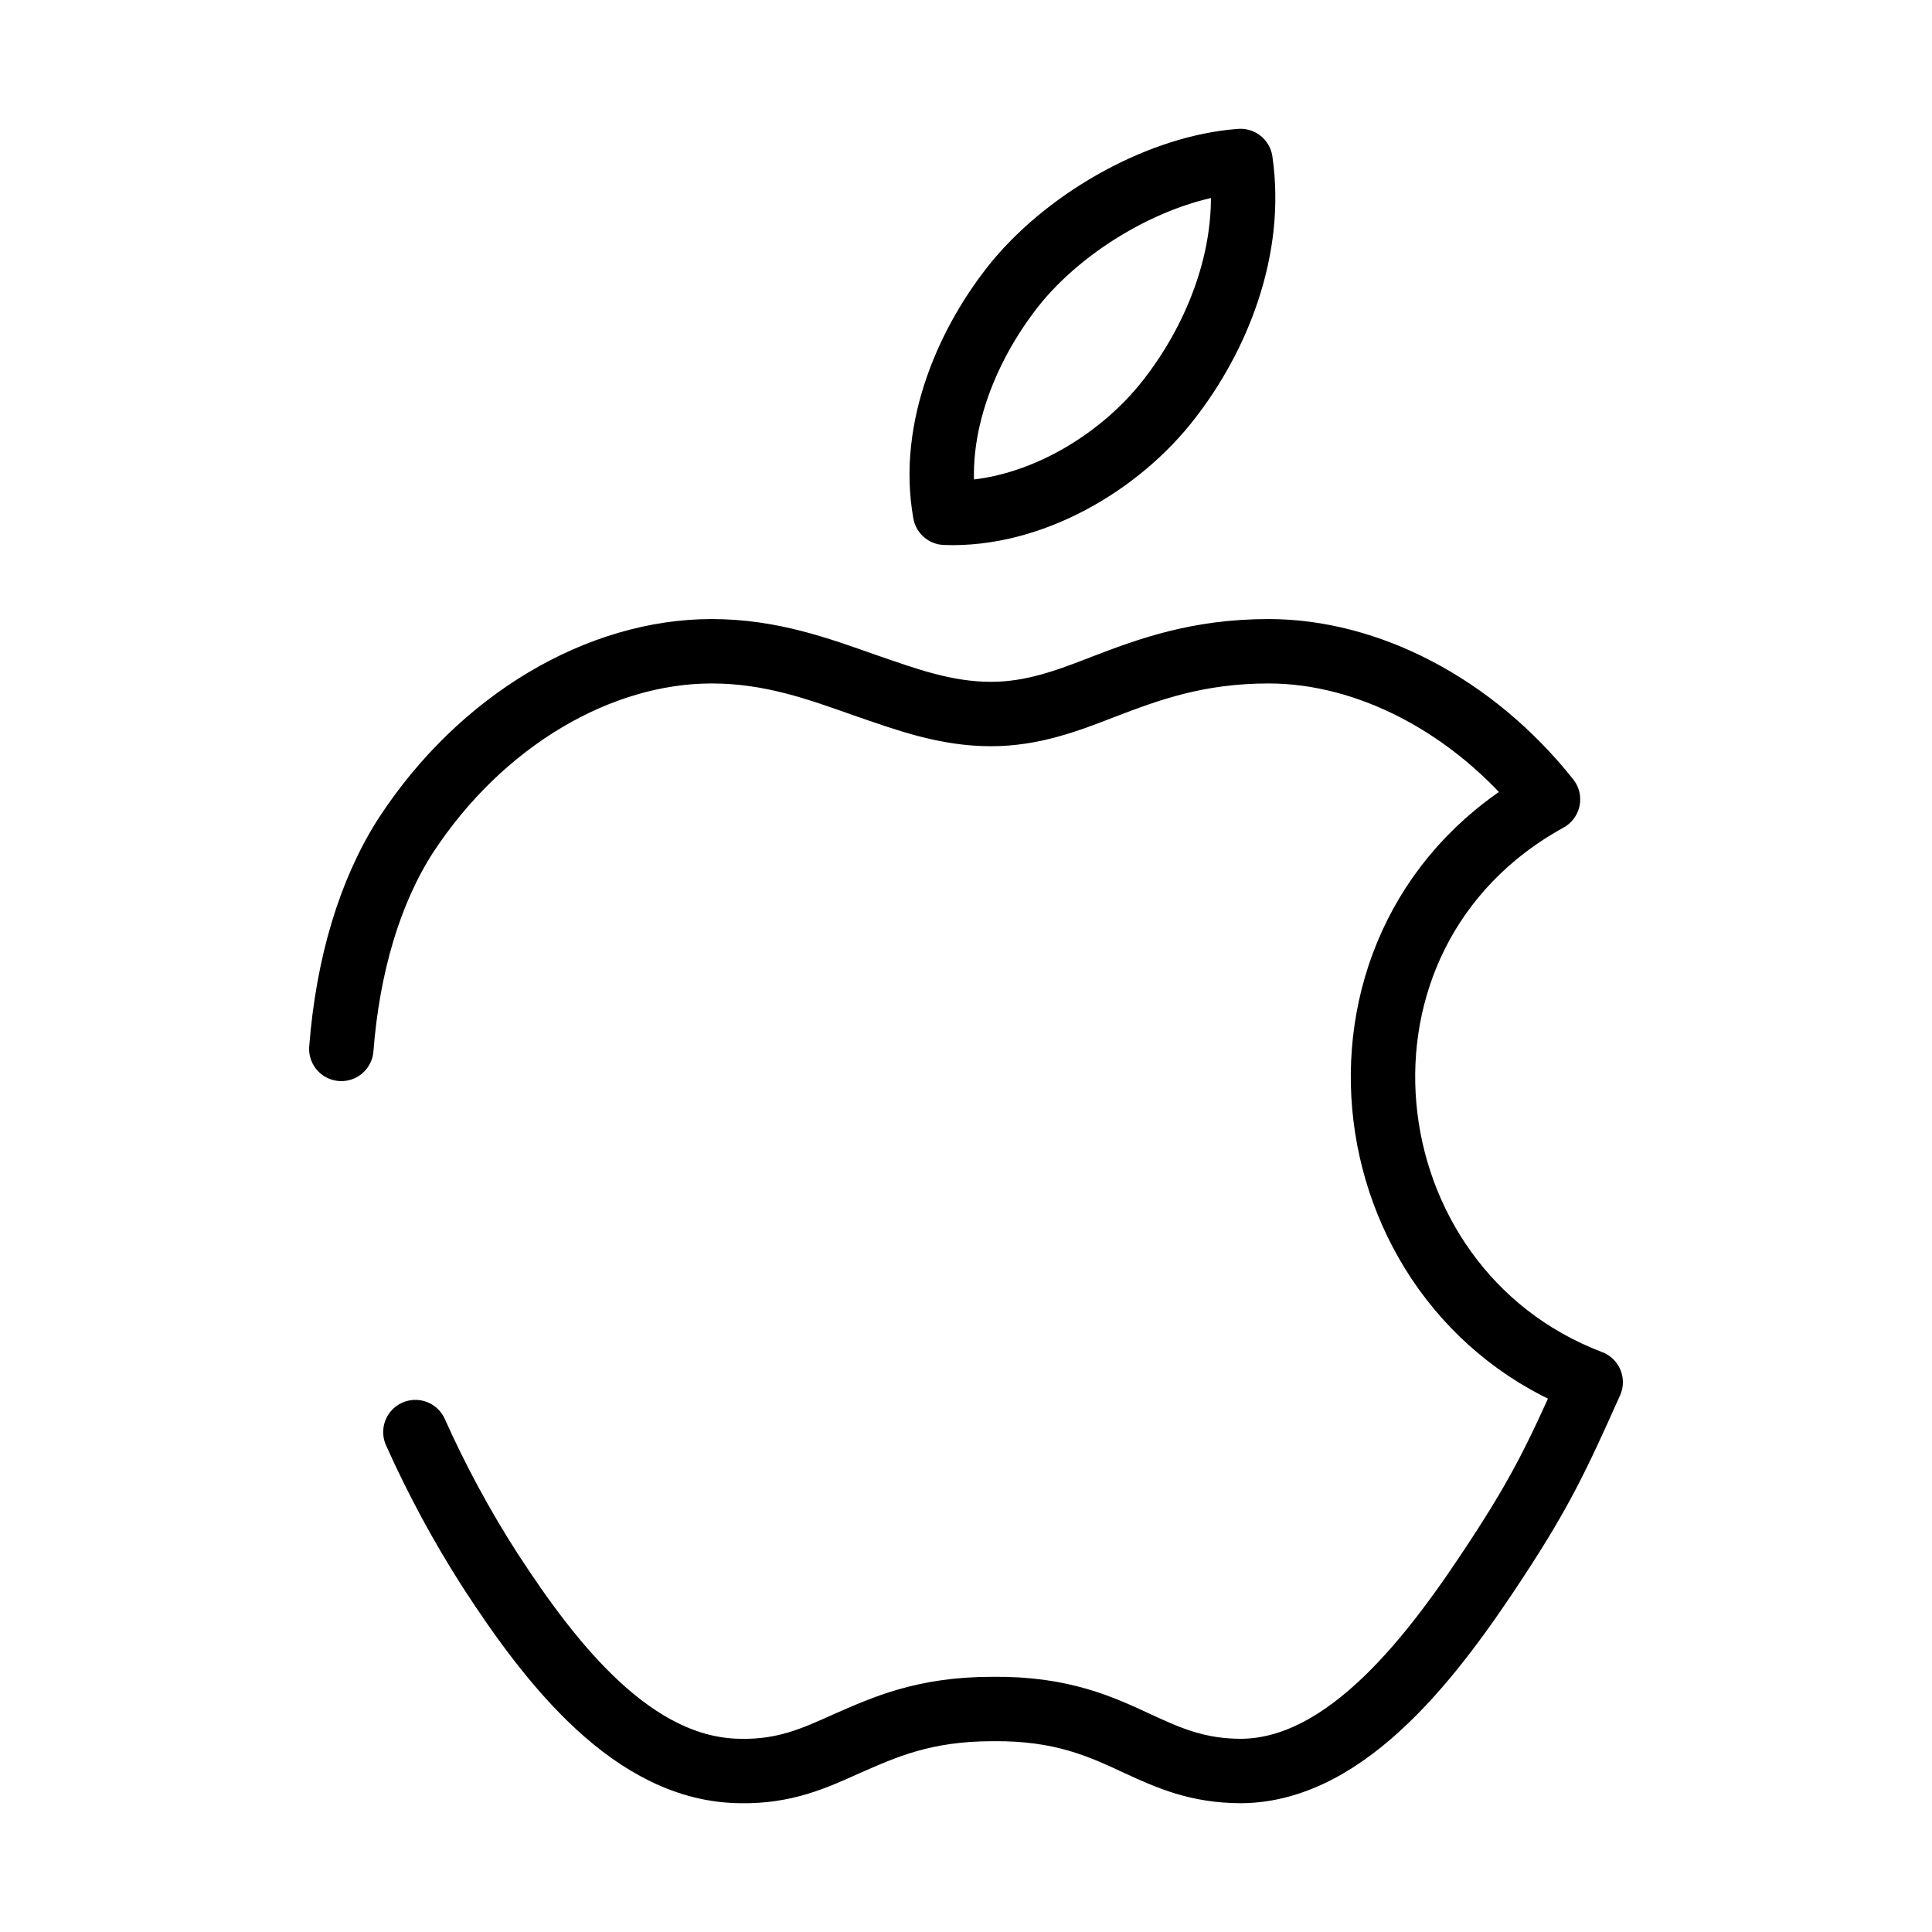 <svg width="45" height="45" viewBox="0 0 45 45" fill="none" xmlns="http://www.w3.org/2000/svg">
<path d="M9.675 33.356C10.162 34.444 10.744 35.531 11.419 36.581C12.844 38.775 14.756 41.231 17.25 41.25C18.281 41.269 18.975 40.95 19.725 40.612C20.587 40.237 21.506 39.806 23.119 39.806C24.731 39.788 25.65 40.219 26.494 40.612C27.225 40.95 27.9 41.25 28.913 41.25C31.406 41.231 33.431 38.494 34.856 36.319C35.888 34.744 36.263 33.956 37.05 32.194C31.275 30 30.337 21.769 36.056 18.619C34.312 16.425 31.856 15.169 29.55 15.169C27.881 15.169 26.738 15.6 25.706 15.994C24.844 16.331 24.038 16.631 23.081 16.631C22.031 16.631 21.113 16.294 20.137 15.956C19.069 15.581 17.962 15.169 16.575 15.169C13.969 15.169 11.213 16.762 9.45 19.462C8.606 20.775 8.1 22.5 7.95 24.431M28.894 3.75C29.194 5.812 28.35 7.856 27.244 9.281C26.062 10.819 24 12.019 22.012 11.944C21.656 9.956 22.575 7.912 23.7 6.544C24.956 5.044 27.075 3.881 28.894 3.75Z" stroke="black" stroke-width="1.5" stroke-miterlimit="10" stroke-linecap="round" stroke-linejoin="round"/>
</svg>
